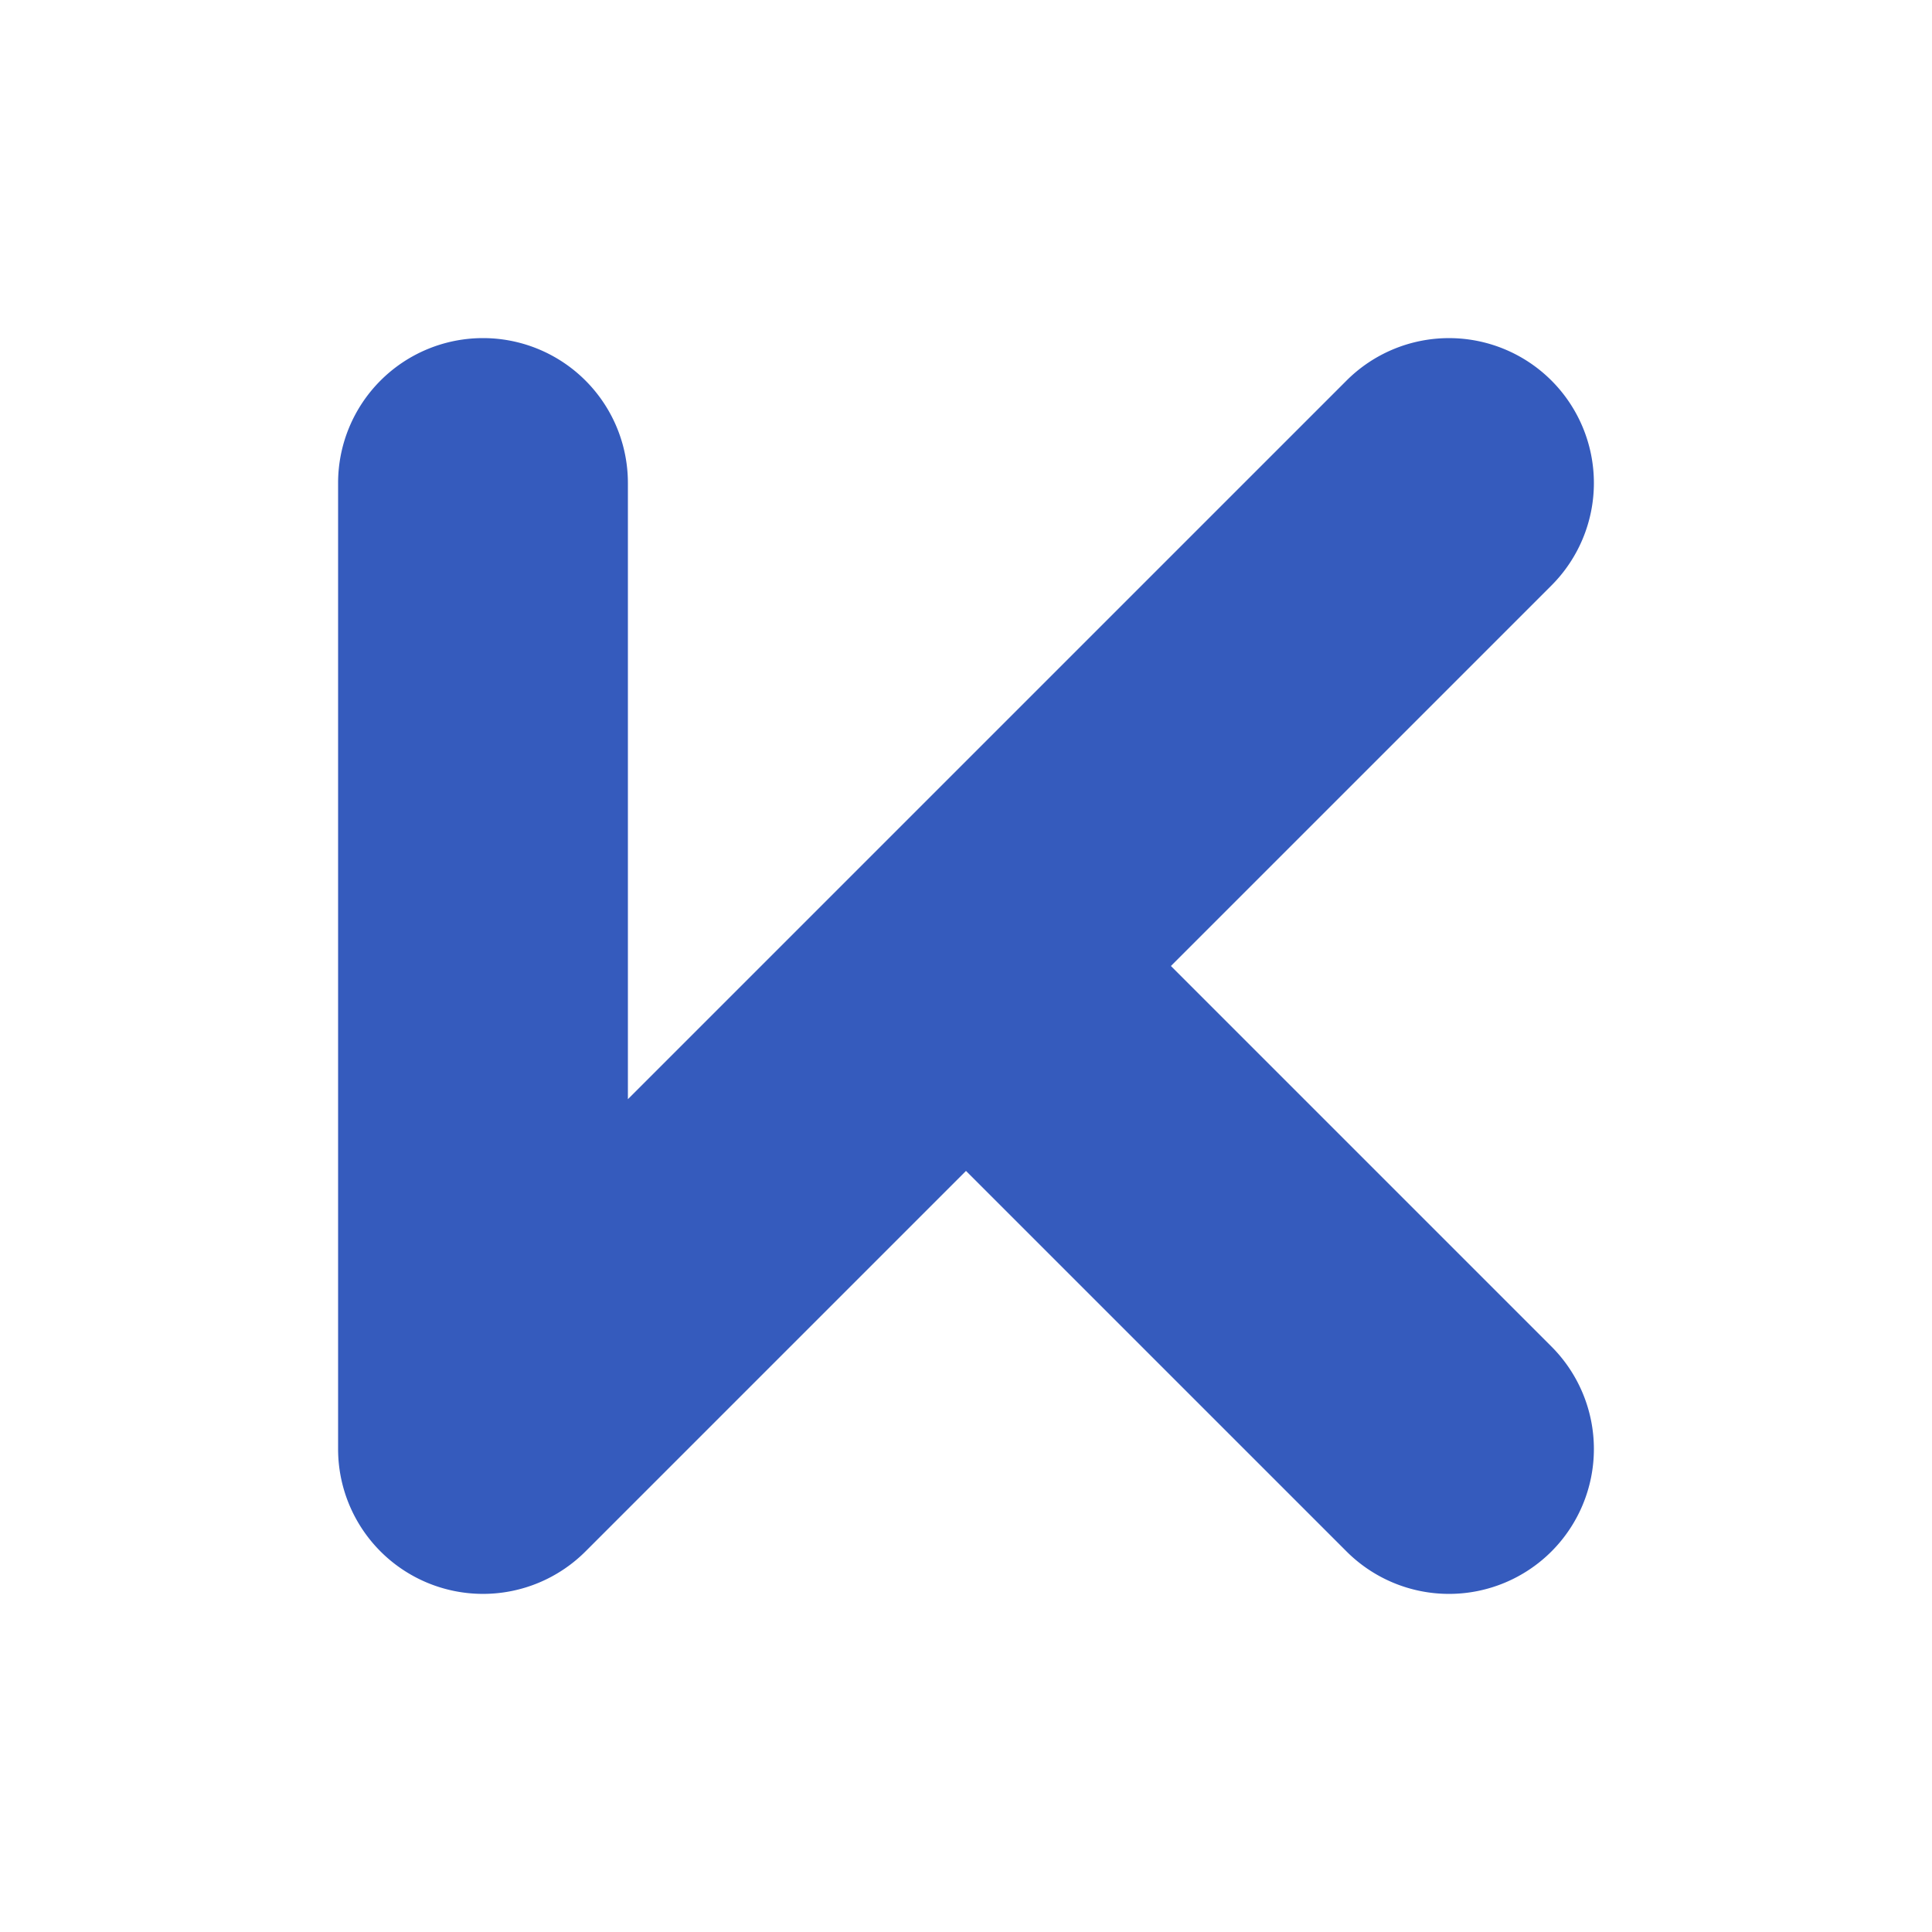 <?xml version="1.0" encoding="UTF-8" standalone="no"?>
<svg
   width="1000"
   height="1000"
   viewBox="0 0 264.583 264.583"
   version="1.1"
   id="svg8"
   xmlns="http://www.w3.org/2000/svg"
   xmlns:svg="http://www.w3.org/2000/svg"
   xmlns:rdf="http://www.w3.org/1999/02/22-rdf-syntax-ns#"
   xmlns:cc="http://creativecommons.org/ns#"
   xmlns:dc="http://purl.org/dc/elements/1.1/">
  <defs
     id="defs2" />
  <path
     style="color:#000000;fill:#355bbd;stroke-linecap:round;stroke-linejoin:round;-inkscape-stroke:none;fill-opacity:1"
     d="M 66.145,46.302 A 19.844,19.844 0 0 0 46.301,66.146 V 198.437 a 19.846,19.846 0 0 0 33.877,14.031 l 52.113,-52.113 52.115,52.113 a 19.844,19.844 0 0 0 28.062,0 19.844,19.844 0 0 0 0,-28.062 l -52.115,-52.115 52.115,-52.113 a 19.844,19.844 0 0 0 0,-28.062 19.844,19.844 0 0 0 -28.062,0 l -66.145,66.143 a 19.844,19.844 0 0 0 -0.002,0.002 19.844,19.844 0 0 0 -0.002,0.002 L 85.989,150.531 V 66.146 A 19.844,19.844 0 0 0 66.145,46.302 Z"
     id="path1003" />
</svg>
